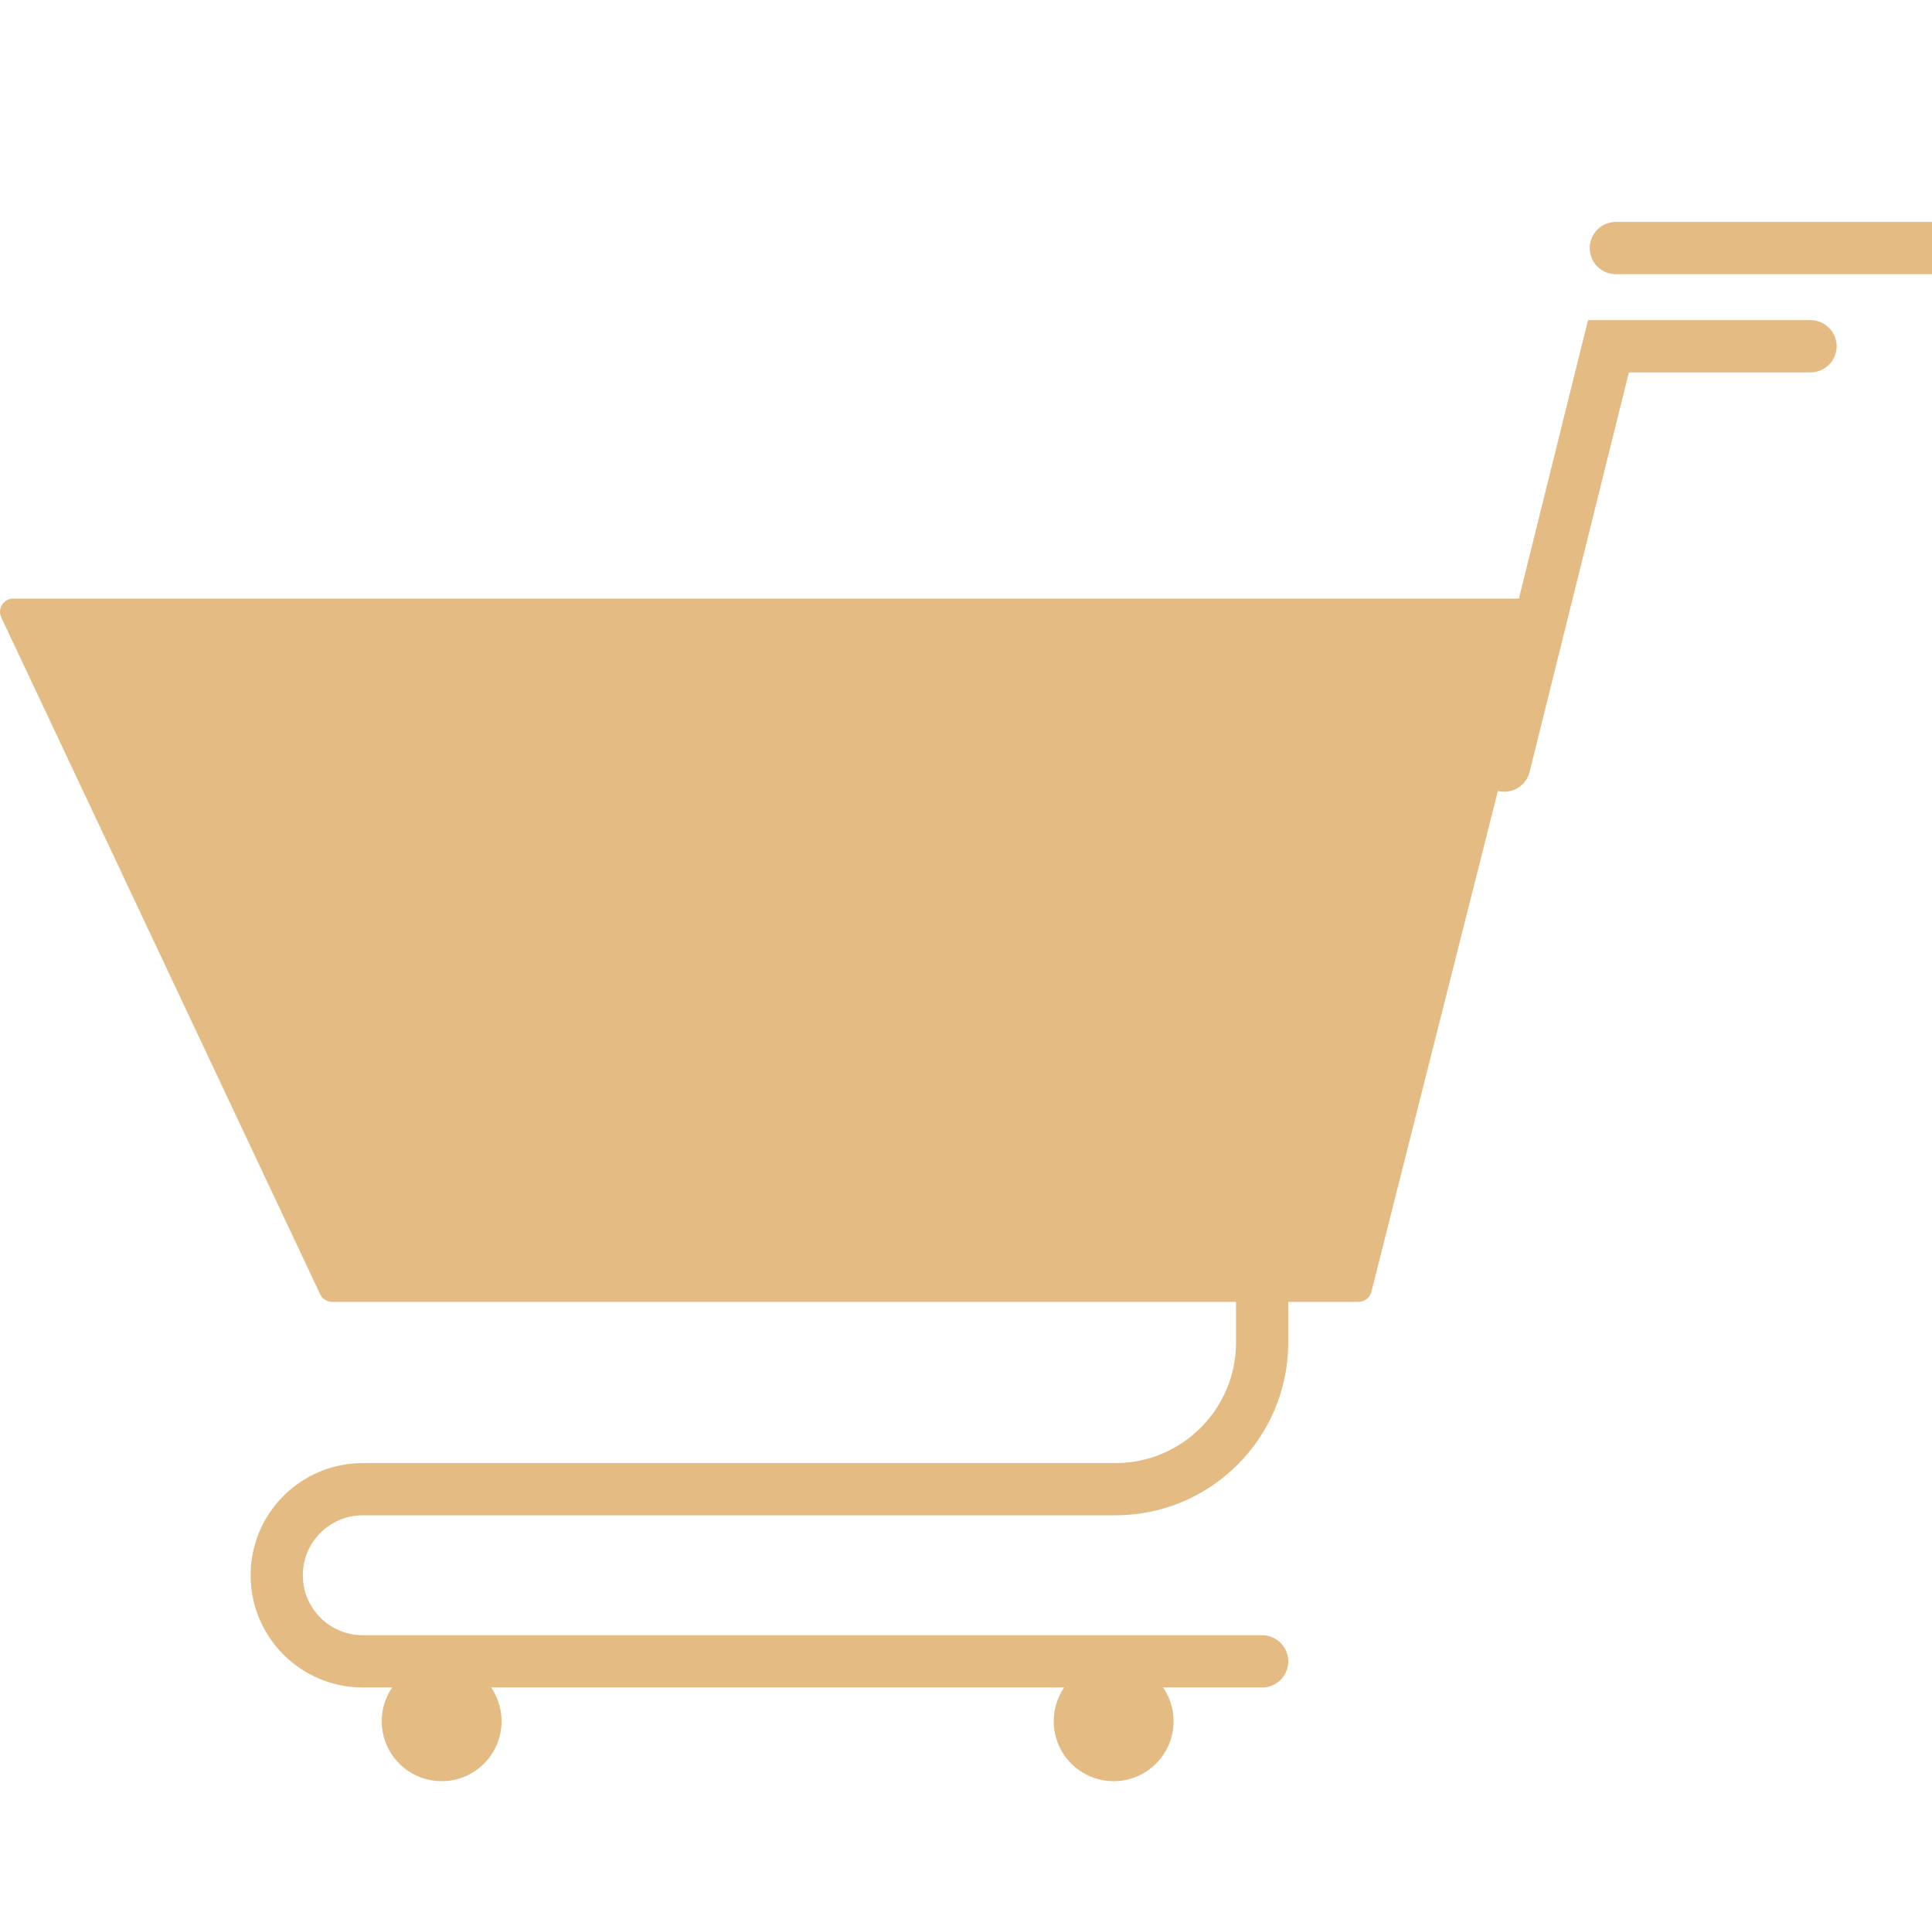 <svg width="148" height="146" viewBox="0 0 148 146" fill="none" xmlns="http://www.w3.org/2000/svg">
<g clip-path="url(#clip0)">
<g filter="url(#filter0_d)">
<path fill-rule="evenodd" clip-rule="evenodd" d="M104.07 94.716H25.444C25.052 94.716 24.695 94.49 24.528 94.135L0.098 42.292C-0.219 41.62 0.271 40.848 1.014 40.848H117.166C117.826 40.848 118.31 41.469 118.148 42.108L105.052 93.952C104.939 94.401 104.535 94.716 104.07 94.716ZM85.311 131.426C82.777 131.426 80.722 129.371 80.722 126.837C80.722 124.303 82.777 122.248 85.311 122.248C87.846 122.248 89.9 124.303 89.9 126.837C89.9 129.371 87.846 131.426 85.311 131.426ZM33.833 131.426C31.299 131.426 29.244 129.371 29.244 126.837C29.244 124.303 31.299 122.248 33.833 122.248C36.367 122.248 38.422 124.303 38.422 126.837C38.422 129.371 36.367 131.426 33.833 131.426Z" fill="#E3BB83"/>
<path d="M96.686 94.715V97.817C96.686 104.028 91.651 109.063 85.44 109.063H27.79C24.149 109.063 21.198 112.014 21.198 115.655C21.198 119.296 24.149 122.248 27.79 122.248H96.686" stroke="#E3BB83" stroke-width="4" stroke-miterlimit="10" stroke-linecap="round"/>
<path d="M115.234 53.641L123.216 21.521H138.693" stroke="#E3BB83" stroke-width="4" stroke-miterlimit="10" stroke-linecap="round"/>
<path d="M123.779 14H148" stroke="#E3BB83" stroke-width="4" stroke-miterlimit="10" stroke-linecap="round"/>
</g>
</g>
<defs>
<filter id="filter0_d" x="-10" y="7" width="170" height="139.426" filterUnits="userSpaceOnUse" color-interpolation-filters="sRGB">
<feFlood flood-opacity="0" result="BackgroundImageFix"/>
<feColorMatrix in="SourceAlpha" type="matrix" values="0 0 0 0 0 0 0 0 0 0 0 0 0 0 0 0 0 0 127 0"/>
<feOffset dy="5"/>
<feGaussianBlur stdDeviation="5"/>
<feColorMatrix type="matrix" values="0 0 0 0 1 0 0 0 0 1 0 0 0 0 1 0 0 0 0.05 0"/>
<feBlend mode="normal" in2="BackgroundImageFix" result="effect1_dropShadow"/>
<feBlend mode="normal" in="SourceGraphic" in2="effect1_dropShadow" result="shape"/>
</filter>
<clipPath id="clip0">
<rect width="148" height="146" fill="white"/>
</clipPath>
</defs>
</svg>
